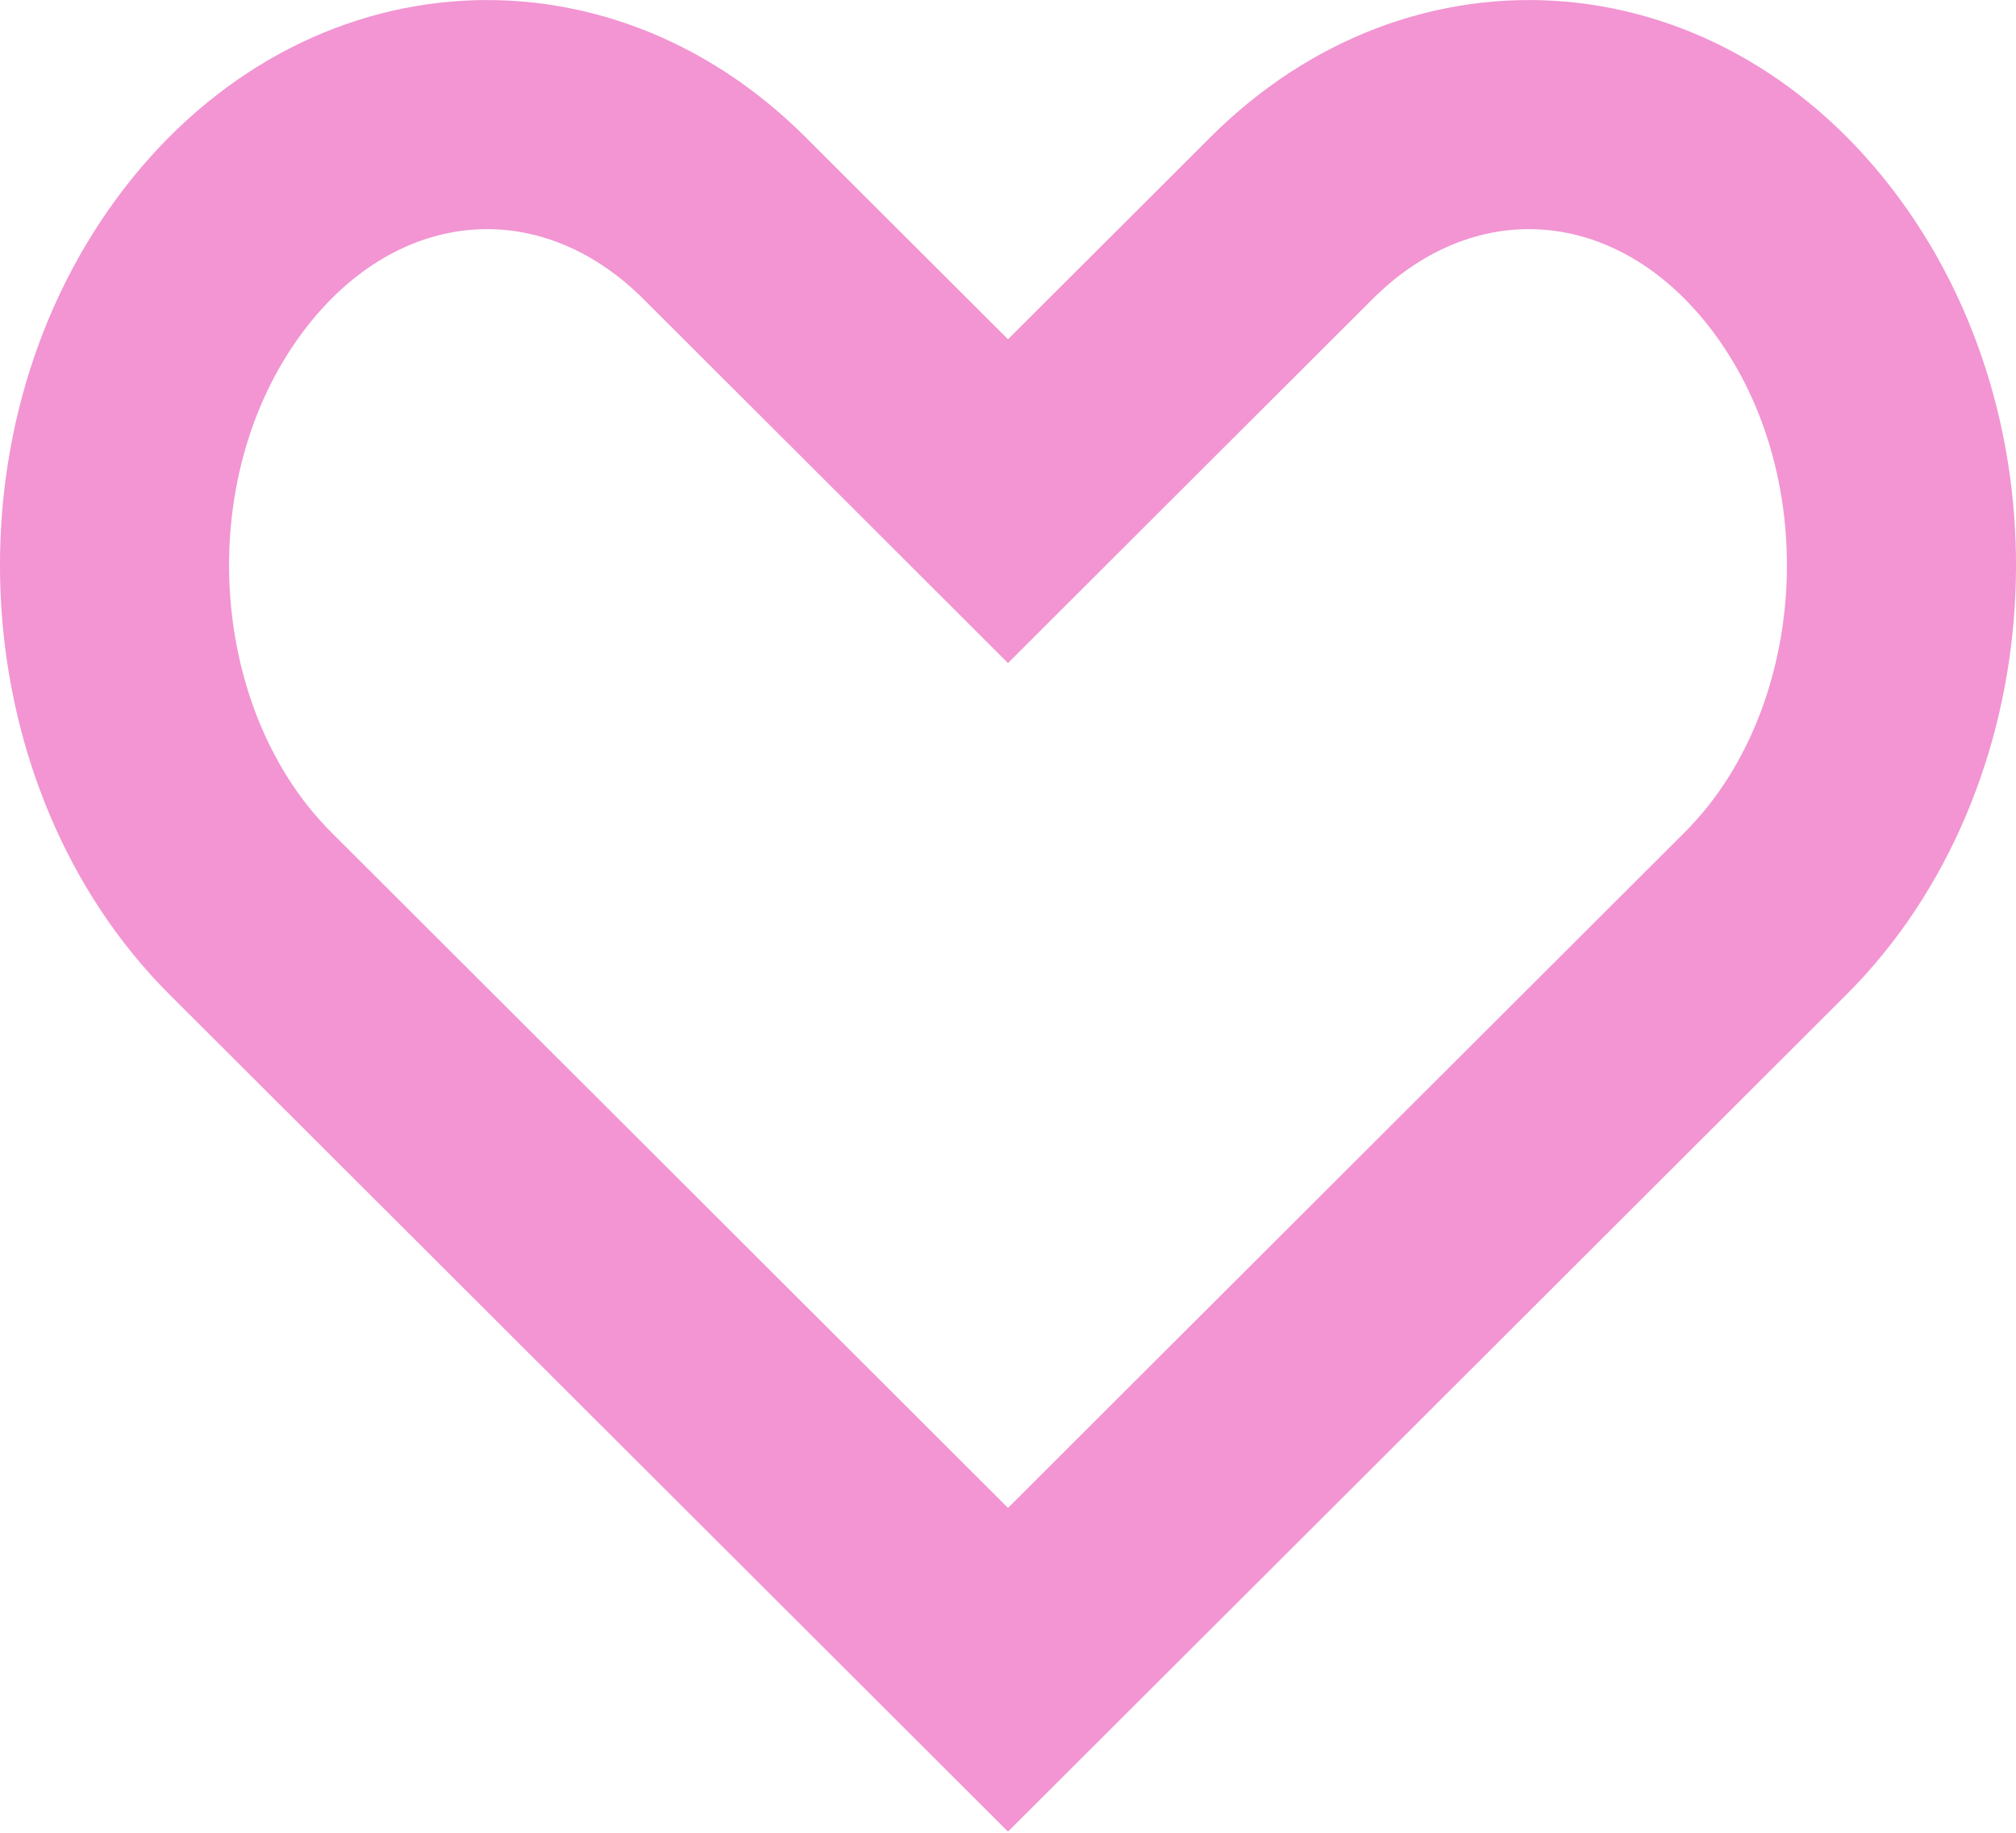 <svg width="22" height="20" viewBox="0 0 22 20" fill="none" xmlns="http://www.w3.org/2000/svg">
<path d="M11 18.221L2.733 9.968C0.961 8.199 0.732 4.999 2.288 2.895C3.769 0.894 6.239 0.716 7.904 2.378L10.117 4.587L11 5.469L11.883 4.587L14.096 2.378C15.761 0.716 18.231 0.894 19.712 2.895C21.268 4.999 21.039 8.199 19.267 9.968L11 18.221Z" stroke="#F295D2" stroke-width="2.5"/>
</svg>
